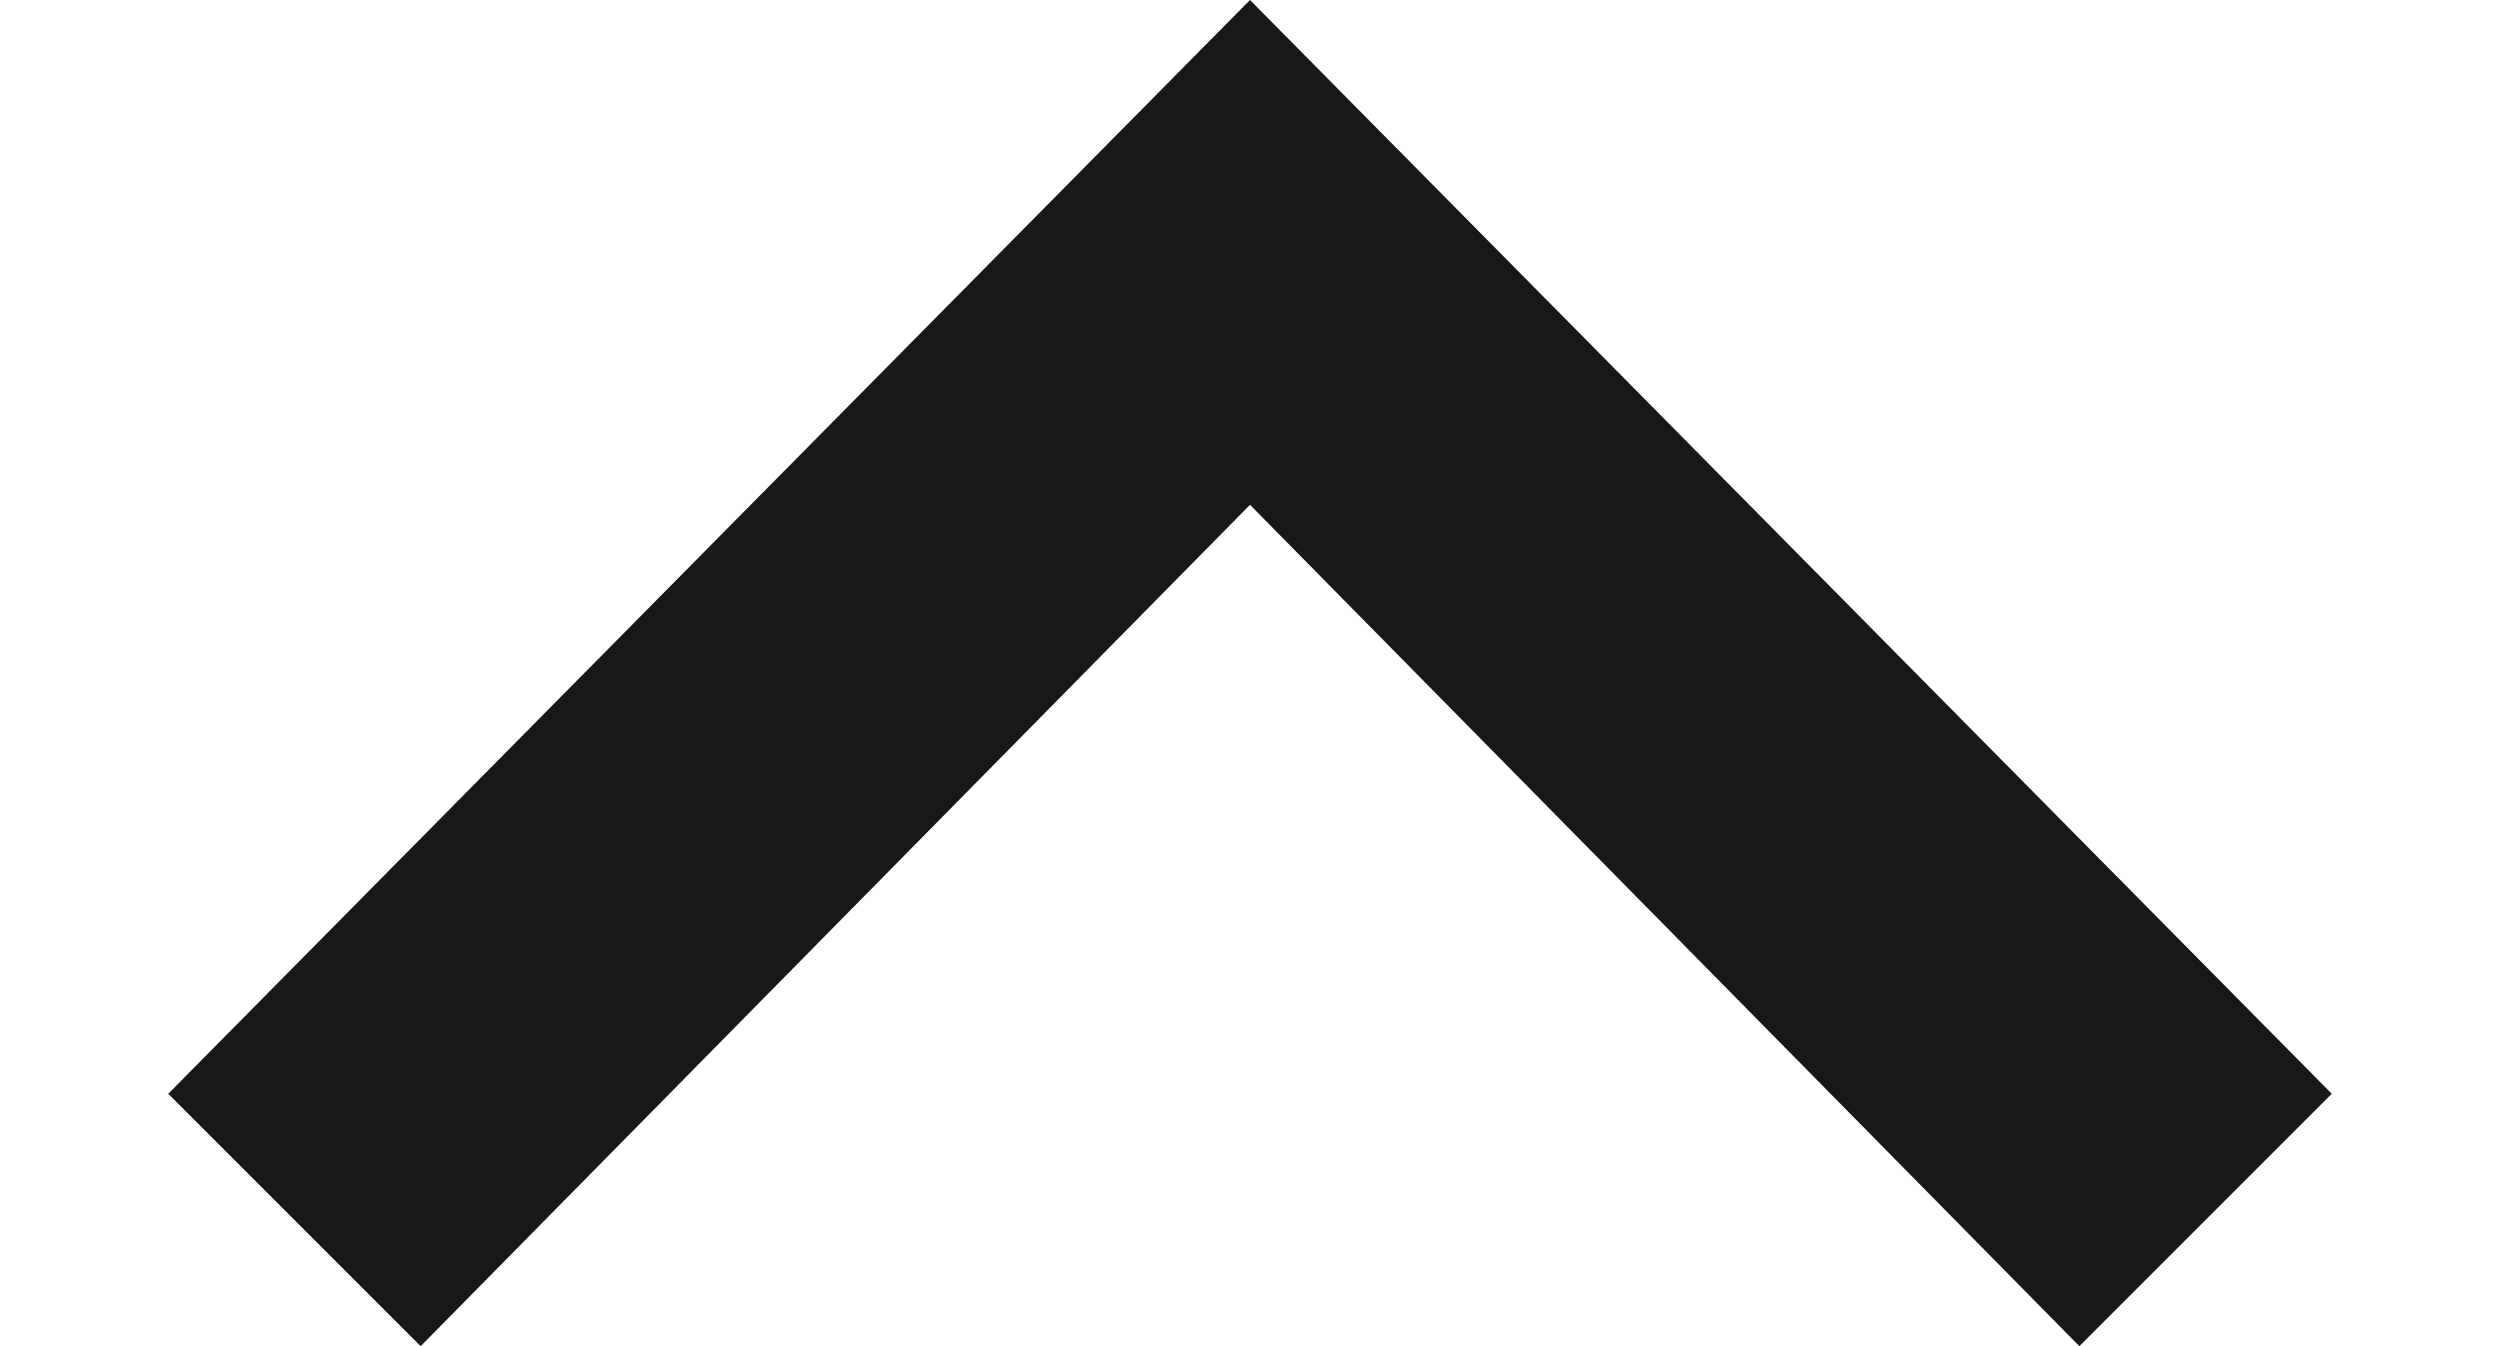 <svg xmlns="http://www.w3.org/2000/svg" viewBox="0 0 20.8 11.2" enable-background="new 0 0 20.8 11.2"><style type="text/css">.st0{fill:#181818;}</style><title>arrow-up</title><path class="st0" d="M1.4 9.1l2.1 2.1 6.9-7 6.9 7 2.1-2.1-9-9.1z" id="chevron-right"/></svg>